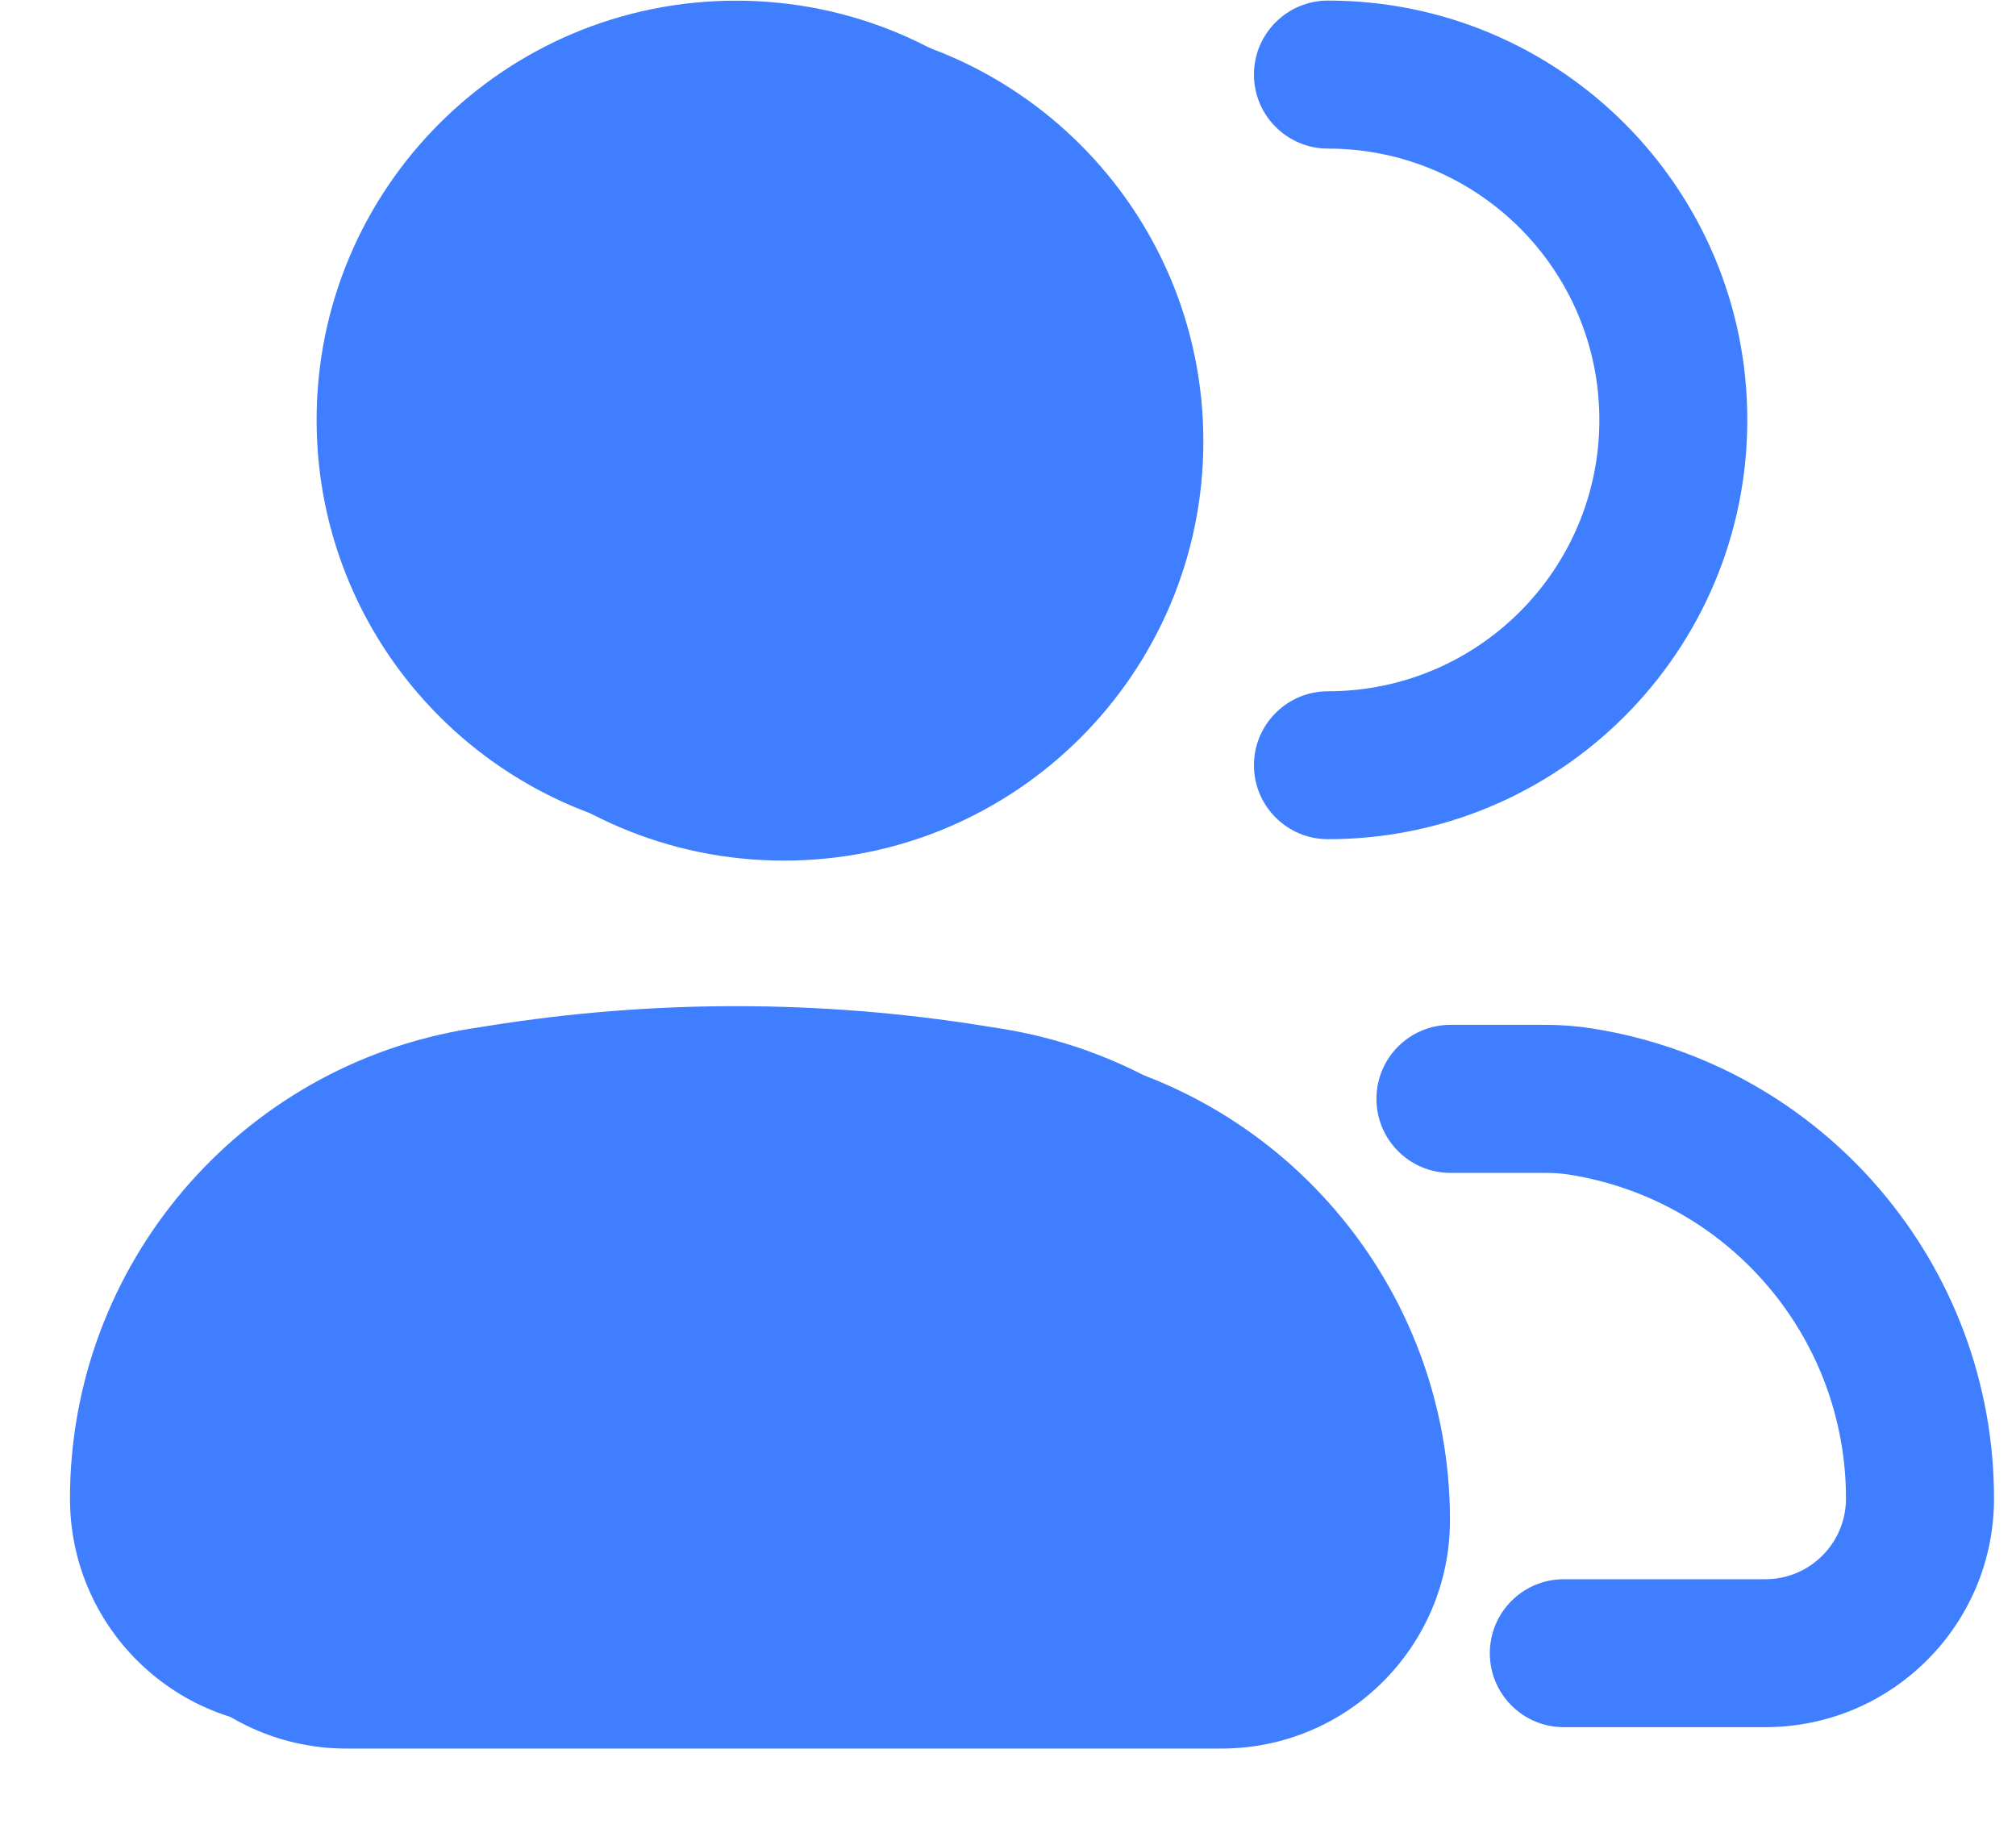 <svg width="21" height="19" viewBox="0 0 21 19" fill="none" xmlns="http://www.w3.org/2000/svg">
<path fill-rule="evenodd" clip-rule="evenodd" d="M13.062 0.777C13.062 0.351 13.408 0.006 13.833 0.006C16.246 0.006 18.201 1.962 18.201 4.374C18.201 6.787 16.246 8.742 13.833 8.742C13.408 8.742 13.062 8.397 13.062 7.972C13.062 7.546 13.408 7.201 13.833 7.201C15.394 7.201 16.66 5.935 16.66 4.374C16.66 2.813 15.394 1.548 13.833 1.548C13.408 1.548 13.062 1.203 13.062 0.777ZM7.667 1.548C6.106 1.548 4.84 2.814 4.84 4.375C4.84 5.936 6.106 7.201 7.667 7.201C9.227 7.201 10.493 5.936 10.493 4.375C10.493 2.814 9.227 1.548 7.667 1.548ZM3.298 4.375C3.298 1.962 5.254 0.007 7.667 0.007C10.079 0.007 12.035 1.962 12.035 4.375C12.035 6.787 10.079 8.743 7.667 8.743C5.254 8.743 3.298 6.787 3.298 4.375ZM5.089 10.686C6.796 10.413 8.537 10.413 10.244 10.686L10.427 10.715C12.834 11.099 14.604 13.175 14.604 15.611C14.604 16.927 13.538 17.993 12.223 17.993H3.11C1.795 17.993 0.729 16.927 0.729 15.611C0.729 13.175 2.5 11.099 4.906 10.715L5.089 10.686ZM10.001 12.208C8.455 11.961 6.878 11.961 5.332 12.208L5.149 12.238C3.491 12.502 2.271 13.932 2.271 15.611C2.271 16.075 2.647 16.451 3.11 16.451H12.223C12.686 16.451 13.062 16.075 13.062 15.611C13.062 13.932 11.842 12.502 10.184 12.238L10.001 12.208ZM14.338 11.447C14.338 11.021 14.683 10.676 15.109 10.676H16.104C16.268 10.676 16.432 10.689 16.594 10.715C19 11.099 20.771 13.175 20.771 15.611C20.771 16.926 19.704 17.992 18.389 17.992H16.289C15.864 17.992 15.519 17.647 15.519 17.222C15.519 16.796 15.864 16.451 16.289 16.451H18.389C18.853 16.451 19.229 16.075 19.229 15.611C19.229 13.932 18.009 12.502 16.351 12.237C16.269 12.224 16.187 12.218 16.104 12.218H15.109C14.683 12.218 14.338 11.873 14.338 11.447Z" fill="#3E7EFF"/>
<path d="M2 15.834C2 13.776 3.495 12.023 5.527 11.699L5.71 11.67C7.337 11.41 8.996 11.41 10.623 11.67L10.806 11.699C12.838 12.023 14.333 13.776 14.333 15.834C14.333 16.723 13.612 17.444 12.723 17.444H3.61C2.721 17.444 2 16.723 2 15.834Z" fill="#3E7EFF"/>
<path d="M11.764 4.597C11.764 6.584 10.153 8.194 8.166 8.194C6.18 8.194 4.569 6.584 4.569 4.597C4.569 2.61 6.18 1 8.166 1C10.153 1 11.764 2.61 11.764 4.597Z" fill="#3E7EFF"/>
<path fill-rule="evenodd" clip-rule="evenodd" d="M8.166 1.771C6.606 1.771 5.34 3.036 5.34 4.597C5.34 6.158 6.606 7.423 8.166 7.423C9.727 7.423 10.993 6.158 10.993 4.597C10.993 3.036 9.727 1.771 8.166 1.771ZM3.798 4.597C3.798 2.185 5.754 0.229 8.166 0.229C10.579 0.229 12.535 2.185 12.535 4.597C12.535 7.009 10.579 8.965 8.166 8.965C5.754 8.965 3.798 7.009 3.798 4.597ZM5.589 10.908C7.296 10.636 9.037 10.636 10.744 10.908L10.927 10.938C13.334 11.322 15.104 13.397 15.104 15.834C15.104 17.149 14.038 18.215 12.723 18.215H3.61C2.295 18.215 1.229 17.149 1.229 15.834C1.229 13.397 3 11.322 5.406 10.938L5.589 10.908ZM10.501 12.431C8.955 12.184 7.378 12.184 5.832 12.431L5.649 12.46C3.991 12.725 2.771 14.155 2.771 15.834C2.771 16.297 3.147 16.673 3.61 16.673H12.723C13.186 16.673 13.562 16.297 13.562 15.834C13.562 14.155 12.342 12.725 10.684 12.46L10.501 12.431Z" fill="#3E7EFF"/>
</svg>
